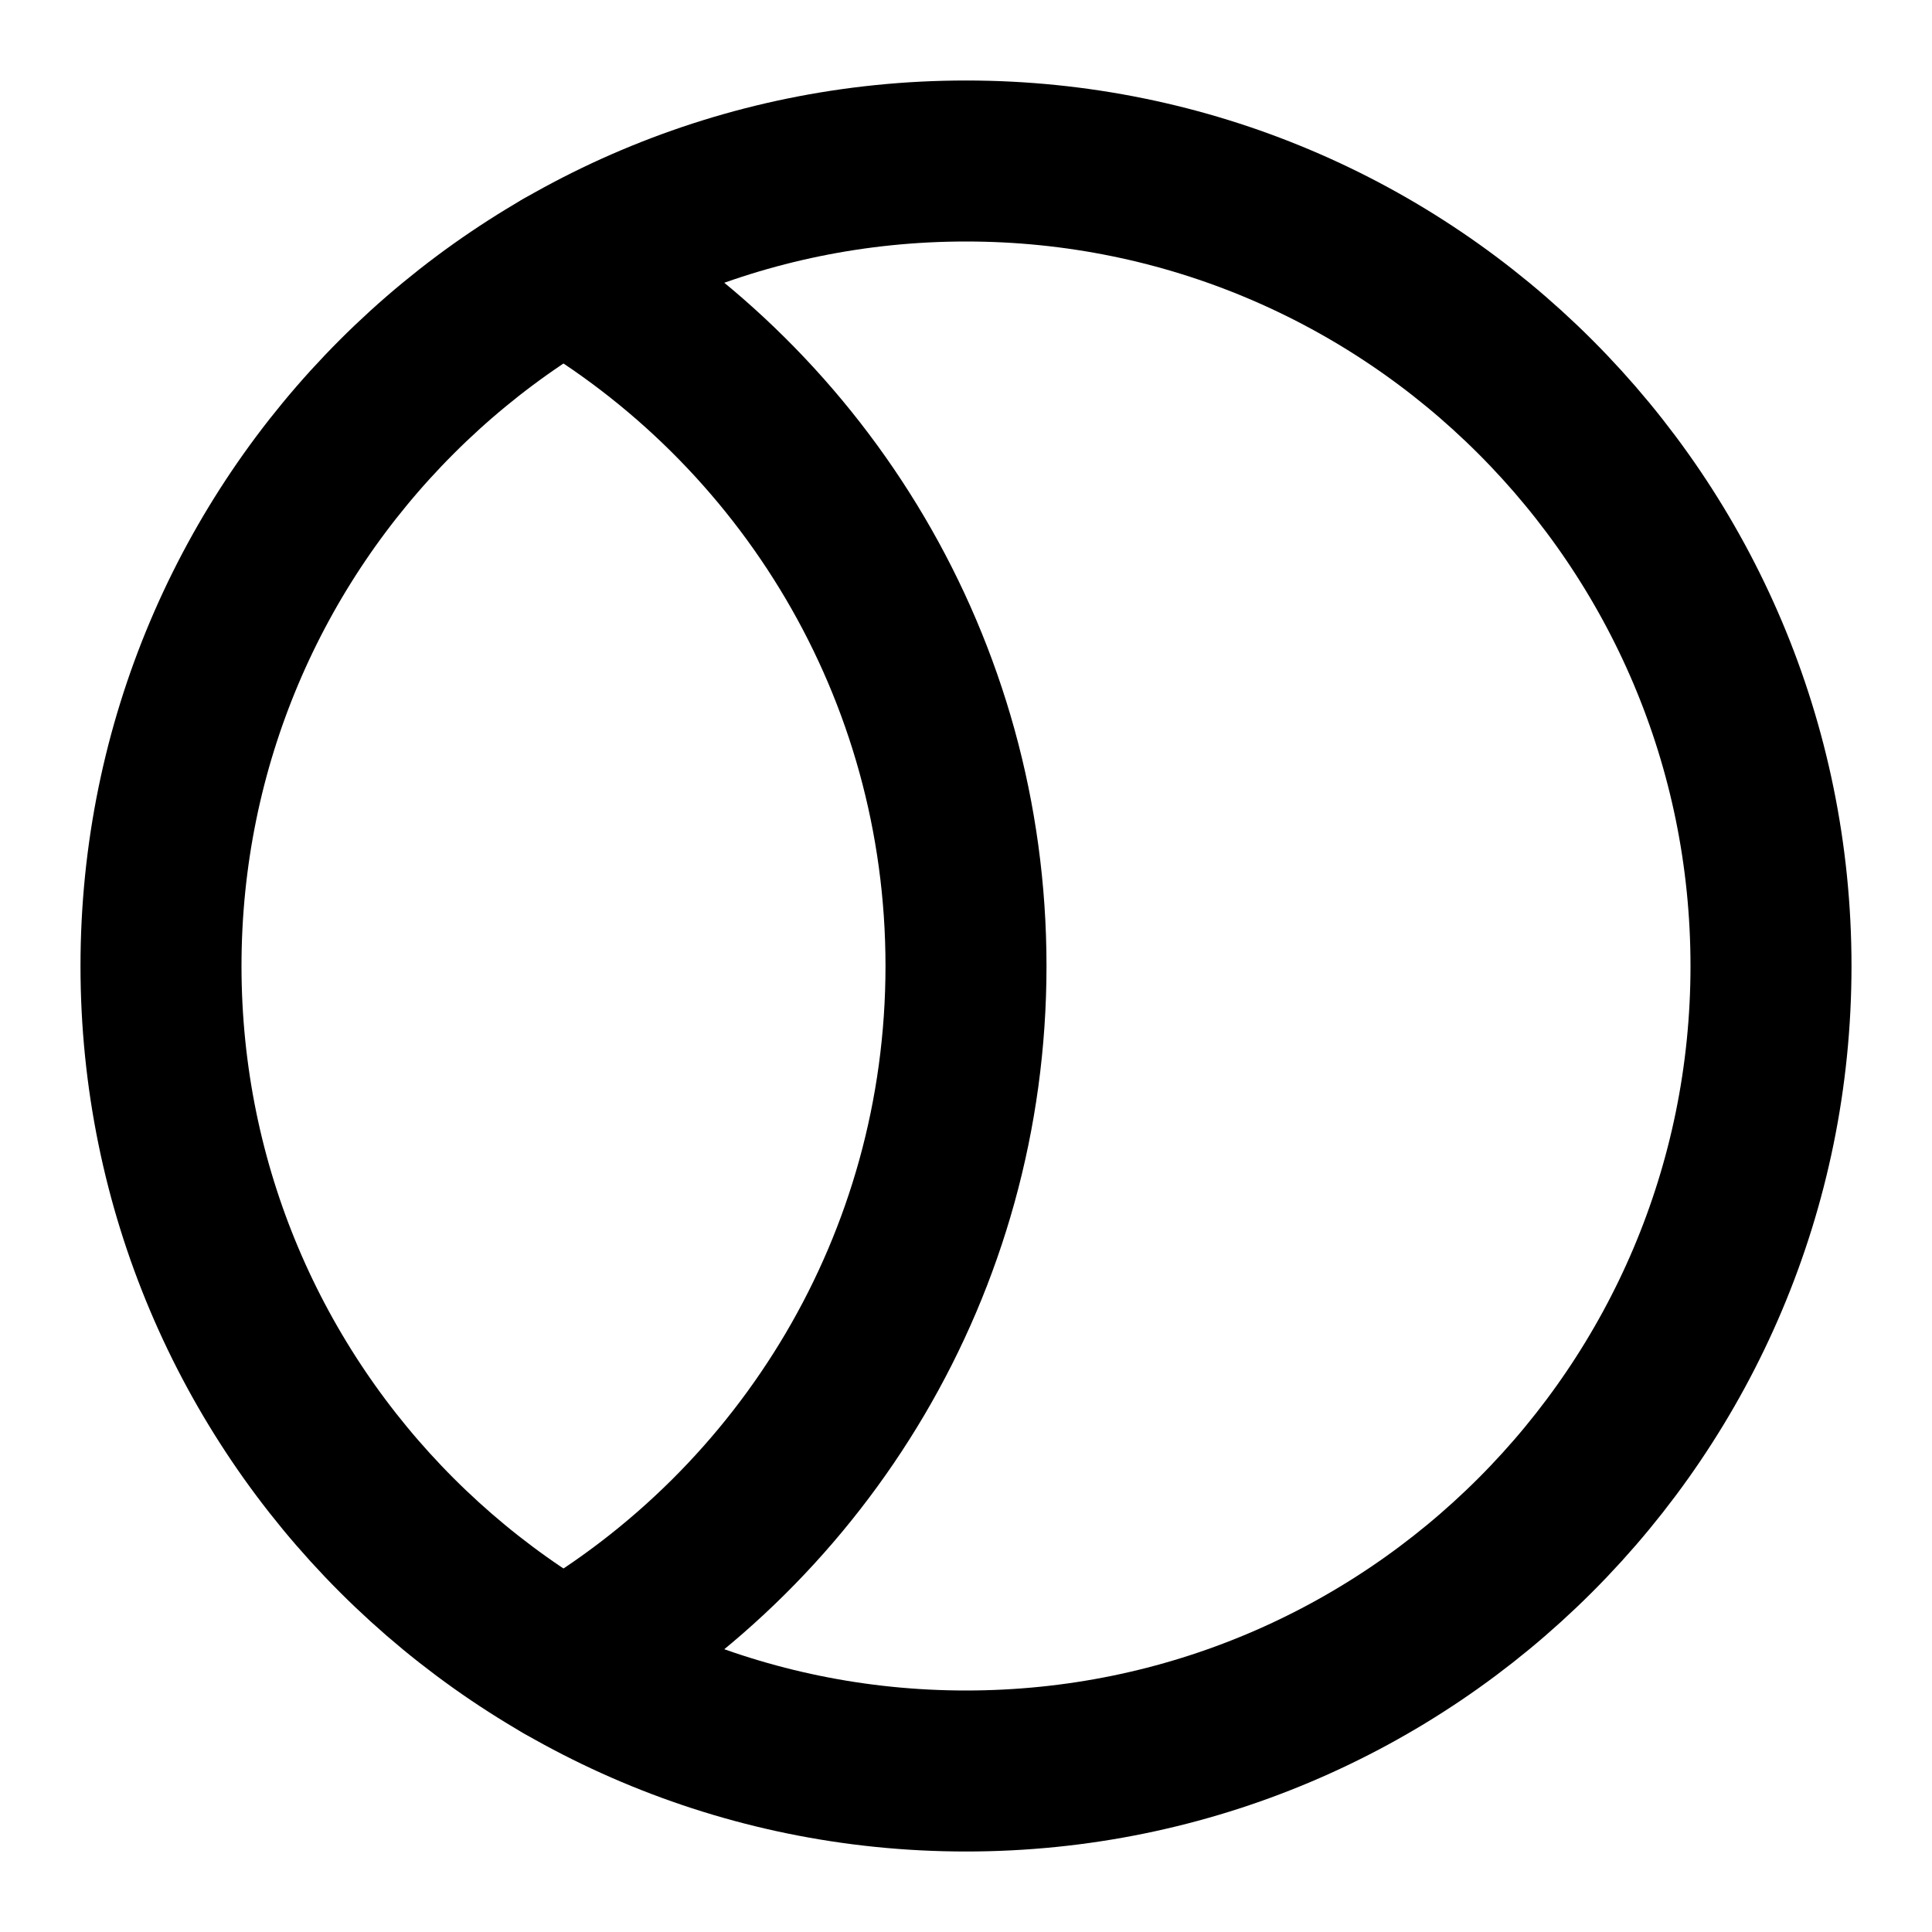 <?xml version="1.0" encoding="UTF-8"?>
<svg width="24px" height="24px" viewBox="0 0 24 24" version="1.1" xmlns="http://www.w3.org/2000/svg" xmlns:xlink="http://www.w3.org/1999/xlink">
    <title>circle-cut</title>
    <g id="Line-icons" stroke="none" stroke-width="1" fill="none" fill-rule="evenodd" stroke-linecap="round" stroke-linejoin="round">
        <g id="Editor" transform="translate(-64, -756)" fill-rule="nonzero" stroke="#000000" stroke-width="2">
            <g id="Icon" transform="translate(66, 758)">
                <path d="M10,20 C15.523,20 20,15.523 20,10 C20,4.477 15.523,0 10,0 C4.477,0 0,4.477 0,10 C0,15.523 4.477,20 10,20 Z"></path>
                <path d="M5,18.662 C7.989,16.933 10,13.701 10,10 C10,6.299 7.989,3.067 5,1.338"></path>
            </g>
        </g>
    </g>
</svg>